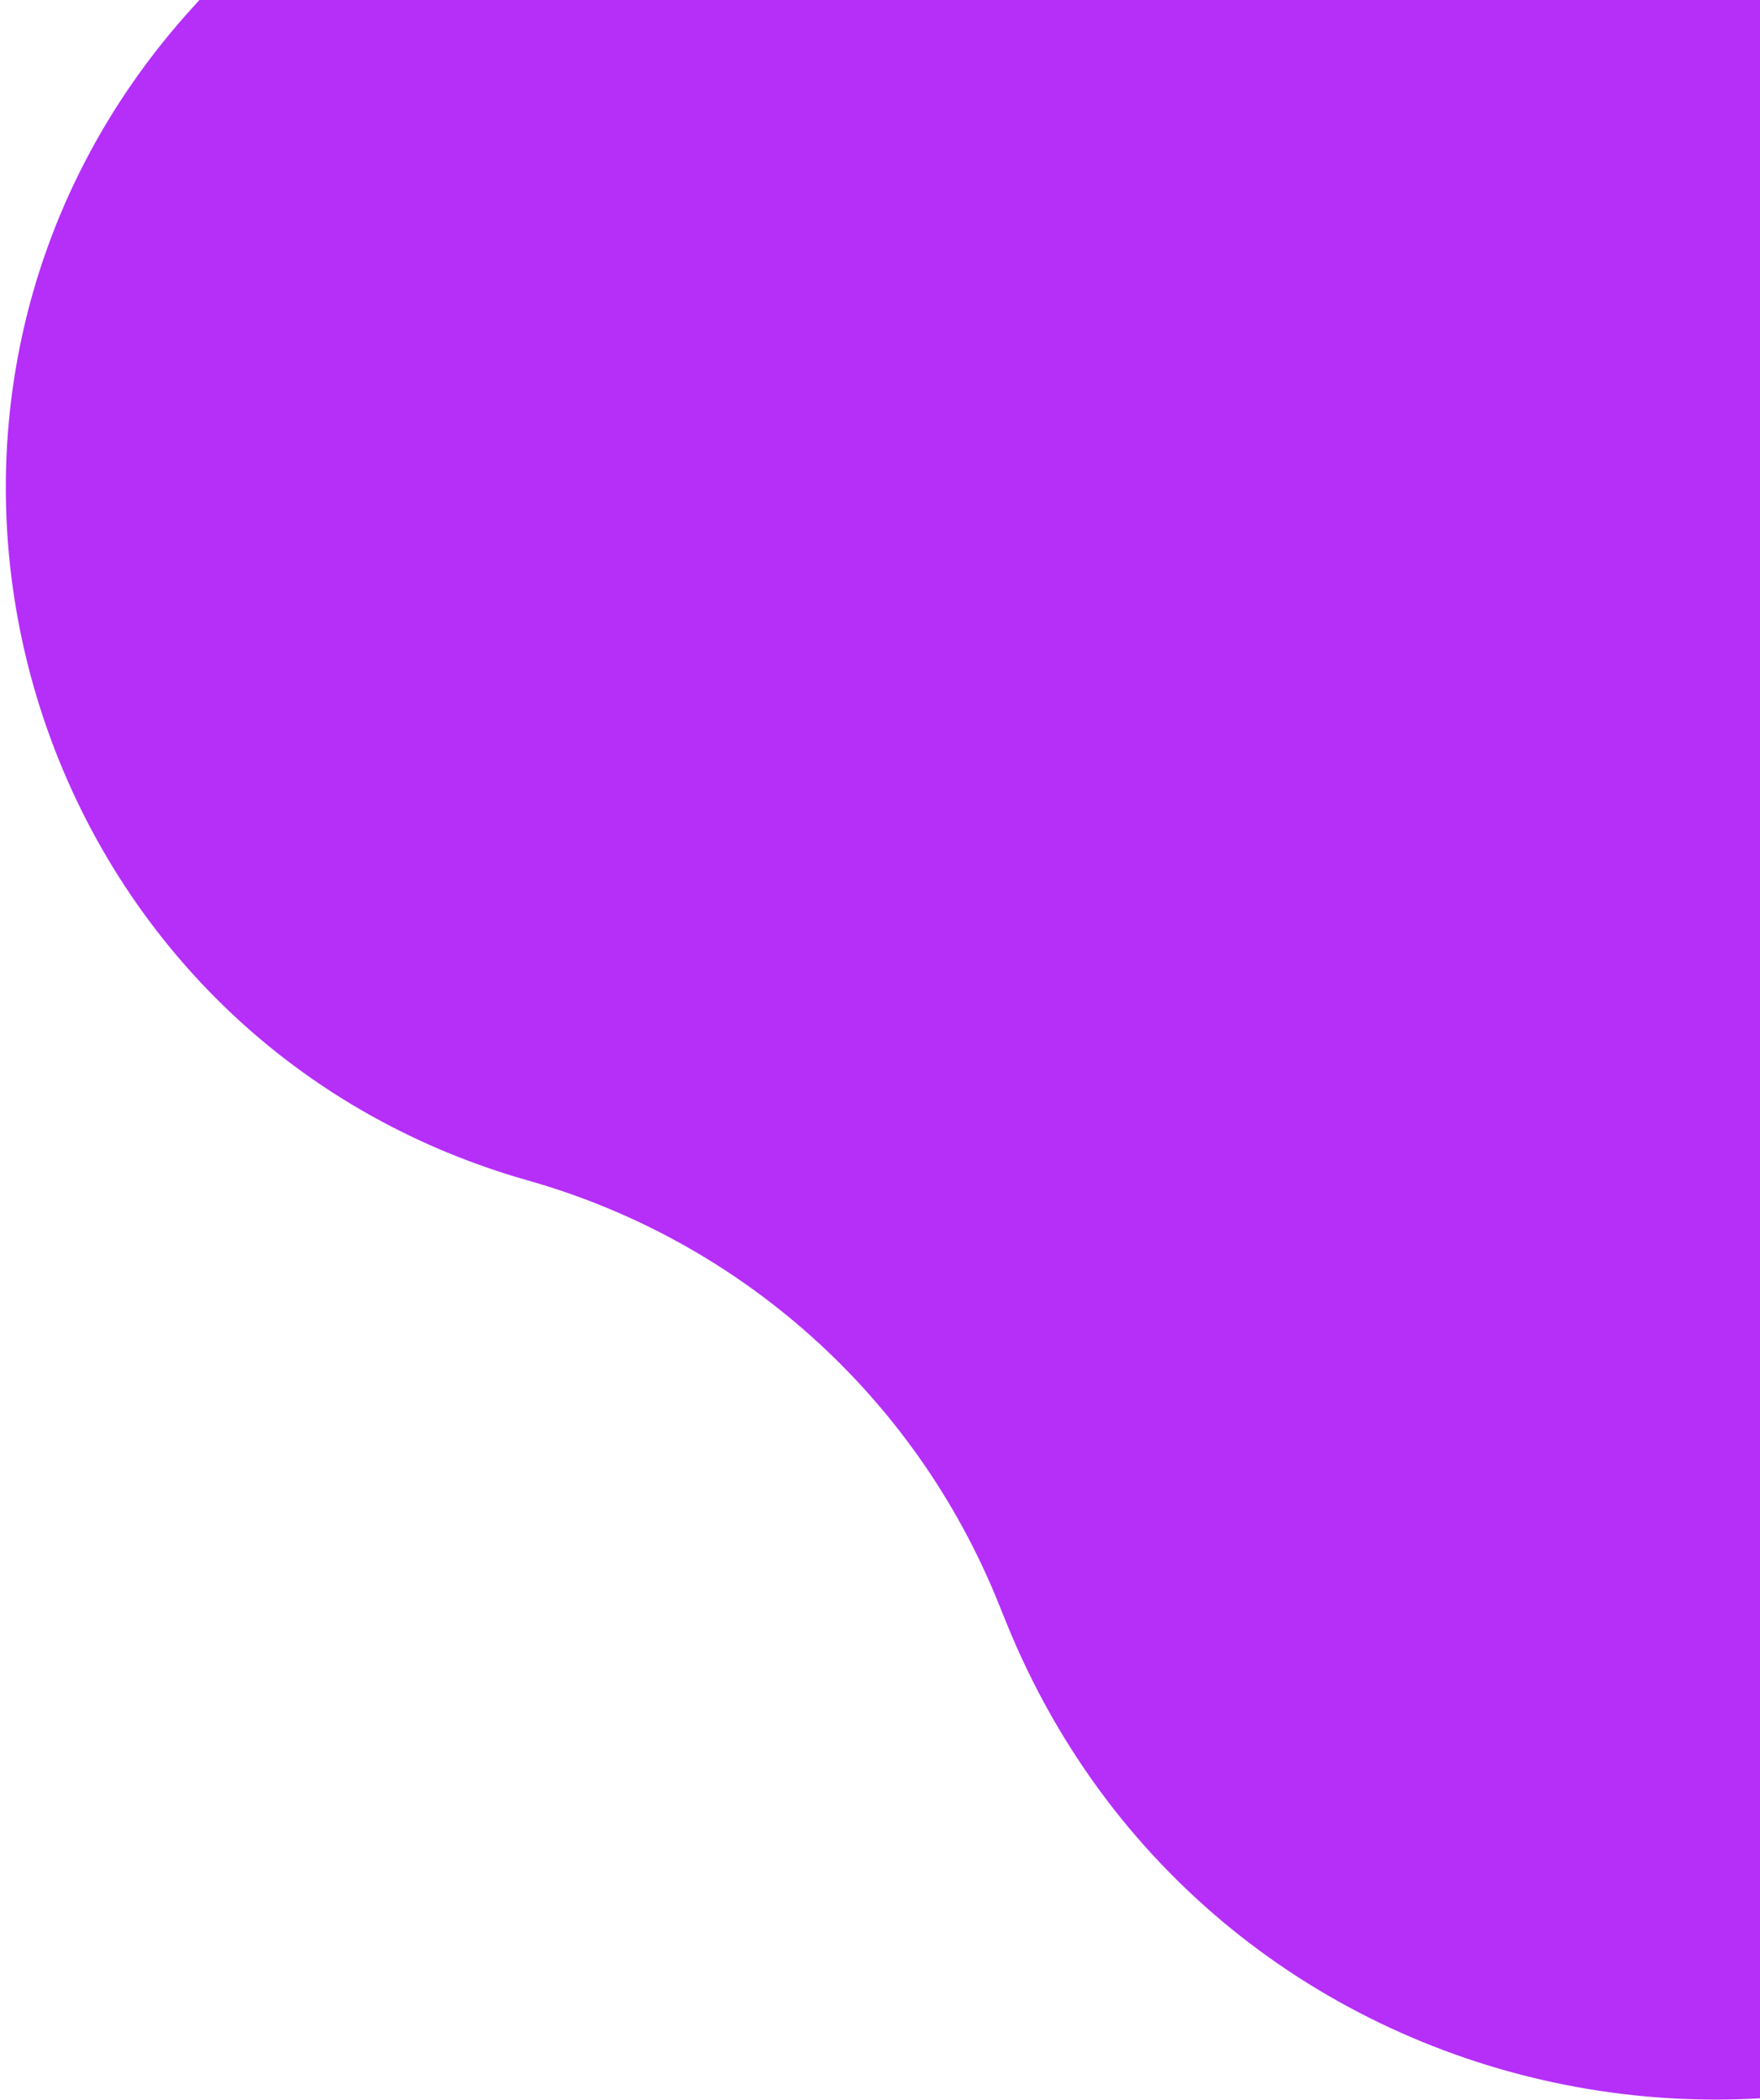 <svg width="238" height="284" viewBox="0 0 238 284" fill="none" xmlns="http://www.w3.org/2000/svg">
<path d="M97.278 -76.714C126.44 -108.534 141.021 -124.444 157.018 -133.463C189.104 -151.554 227.896 -153.245 261.434 -138.015C278.156 -130.421 294.066 -115.84 325.886 -86.678L362.953 -52.708C396.401 -22.054 413.125 -6.727 422.34 10.25C439.291 41.475 440.916 78.767 426.747 111.349C419.043 129.063 403.716 145.787 373.063 179.235L307.816 250.429C256.567 306.35 164.525 289.726 136.076 219.411L134.951 216.632C123.712 188.852 100.272 167.822 71.441 159.649C1.937 139.948 -22.459 53.937 26.352 0.678L97.278 -76.714Z" fill="#B52FF8"/>
</svg>
